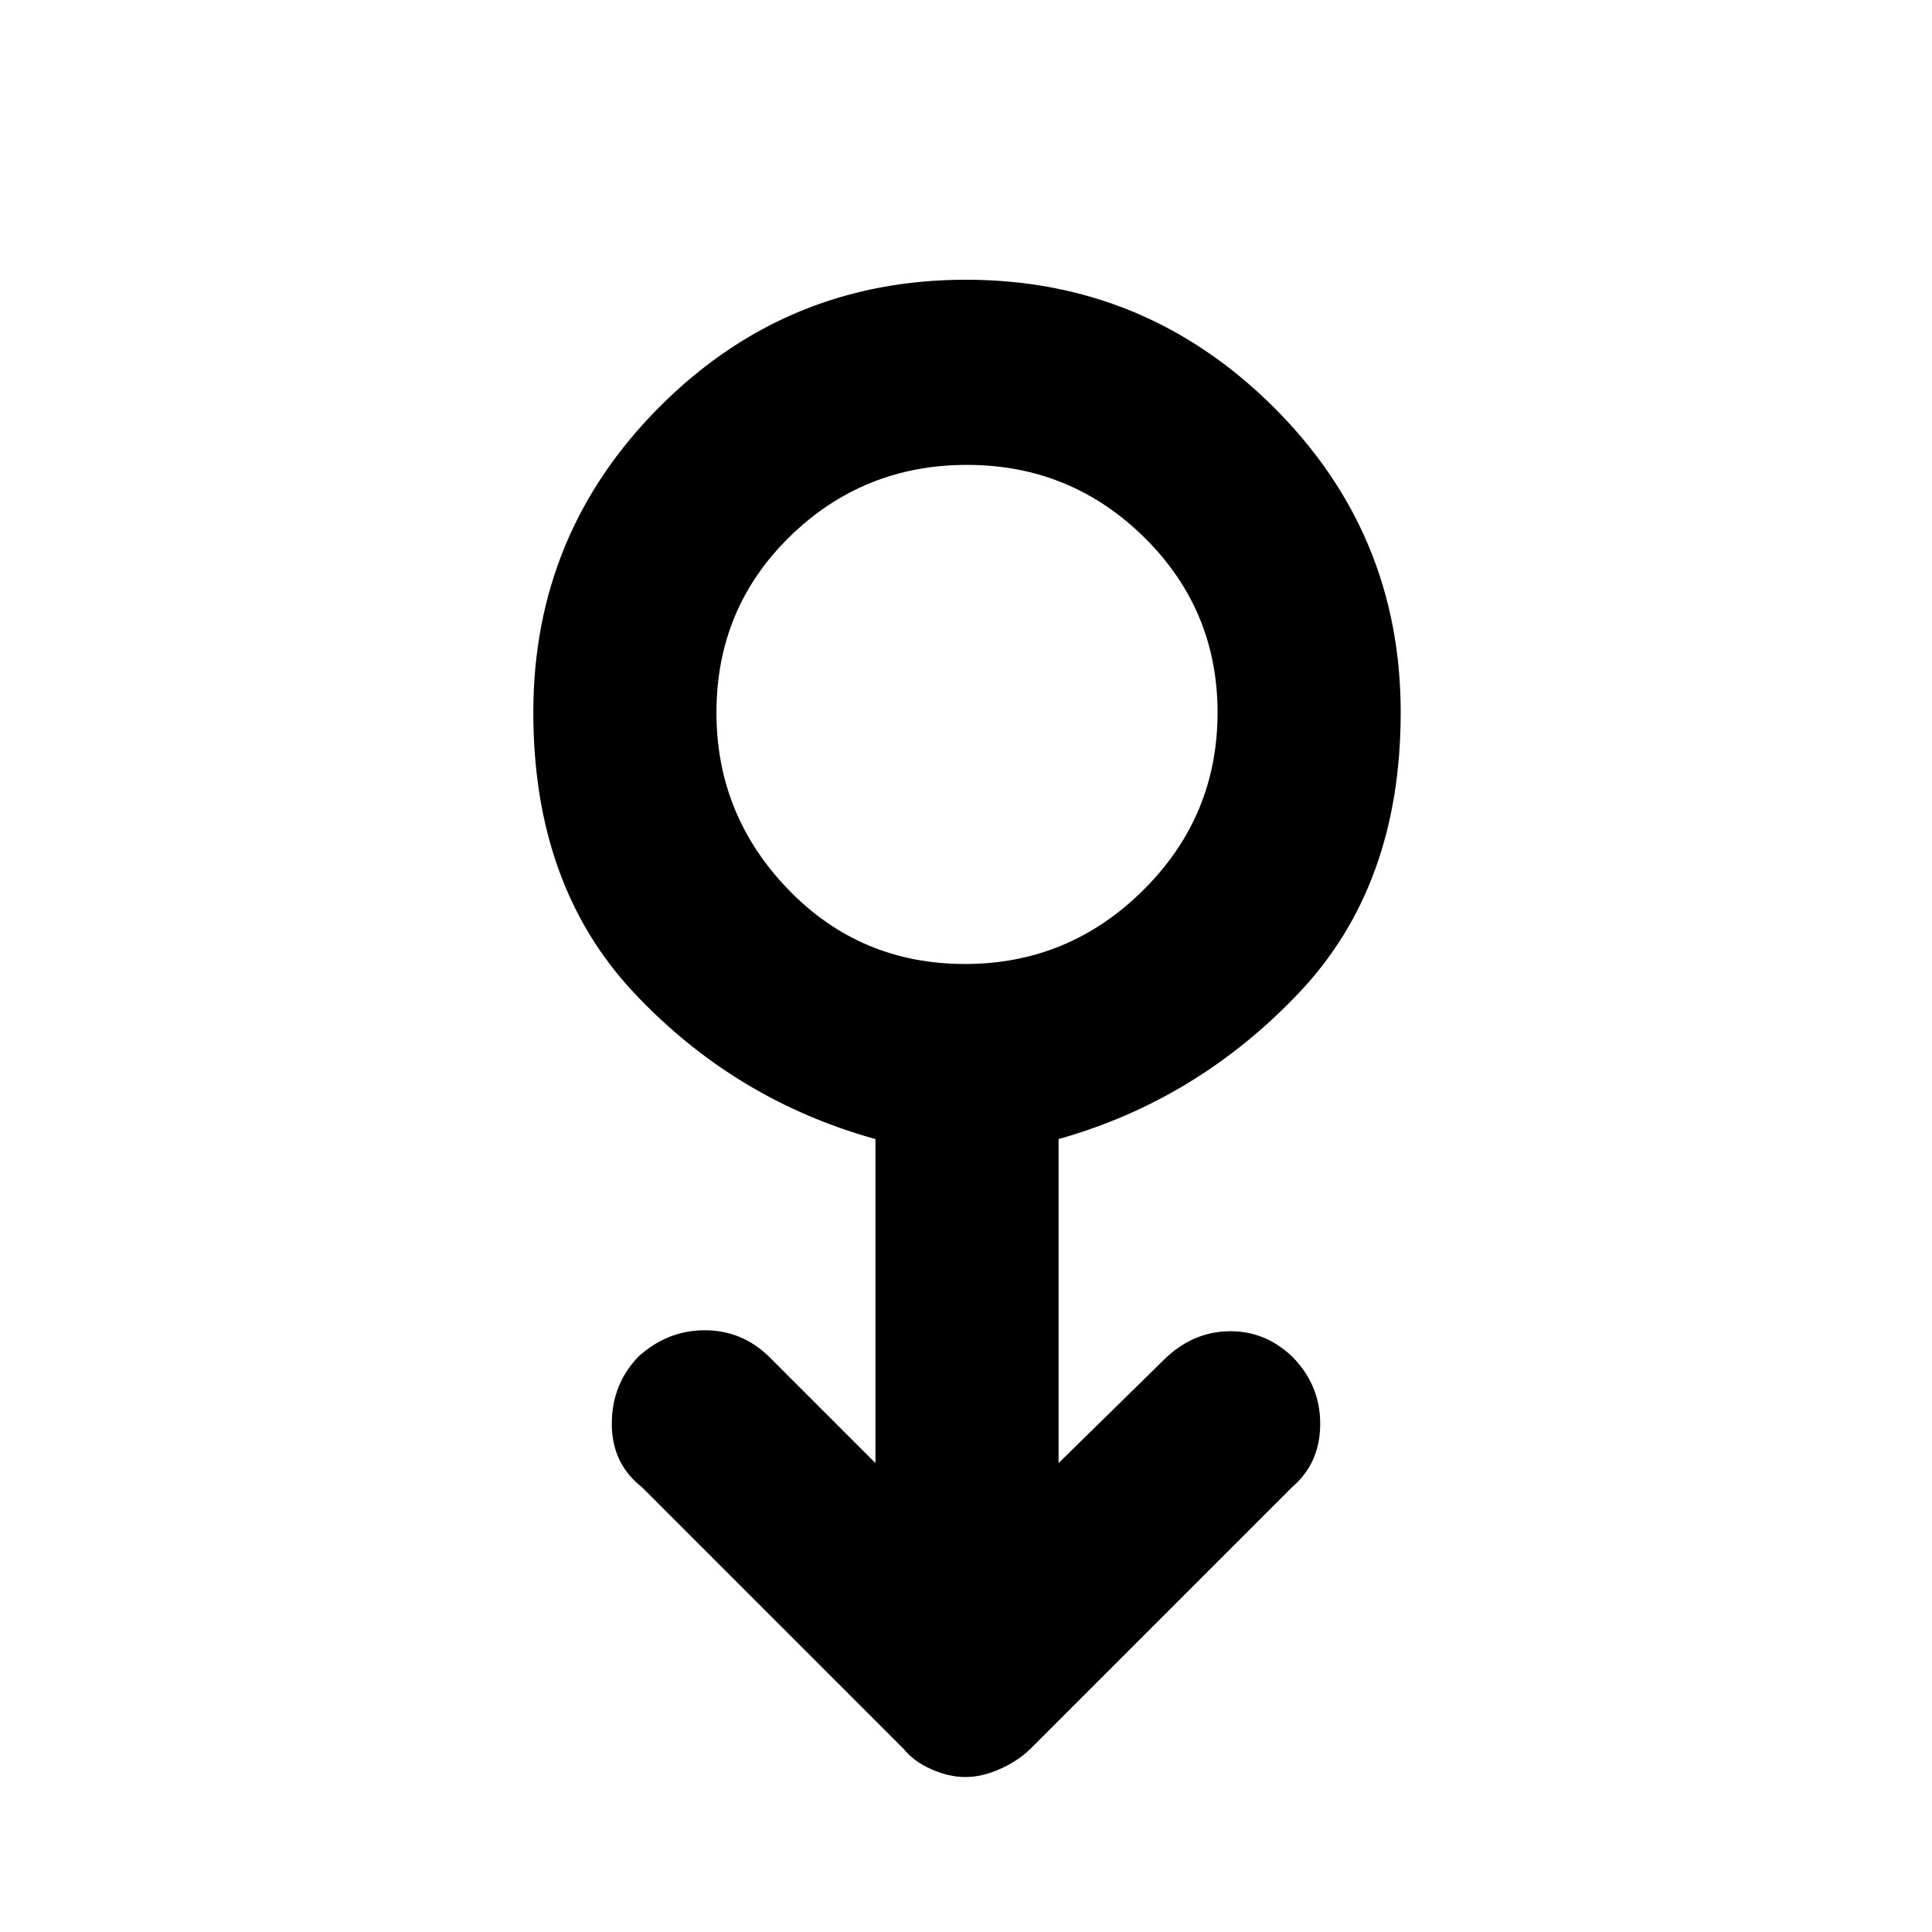 <svg xmlns="http://www.w3.org/2000/svg" height="48" viewBox="0 -960 960 960" width="48"><path d="M479.68-77q-8.21 0-16.98-3.91T449-91L319-221q-15-11.75-15-31.49t13.27-33.46Q331.69-299 350.14-299q18.46 0 31.86 13l53 53v-161q-70-19.43-120-72.72Q265-520 265-606q0-89.09 62.93-152.05 62.94-62.95 152-62.95 89.07 0 152.57 62.95Q696-695.09 696-606q0 86-50.5 139.28Q595-413.43 526-394v161l52-51q14-14 32.1-14.5t31.81 12.41Q656-272 656-252.5q0 19.5-14 31.5L512-91q-6.26 6.09-15.19 10.05Q487.88-77 479.68-77Zm-.15-404q51.55 0 88.51-36.66Q605-554.32 605-605.91q0-51.17-36.49-87.13Q532.02-729 480.47-729q-51.55 0-88.01 35.62Q356-657.76 356-605.88q0 50.96 35.74 87.92T479.53-481Zm.47-125Z"/></svg>